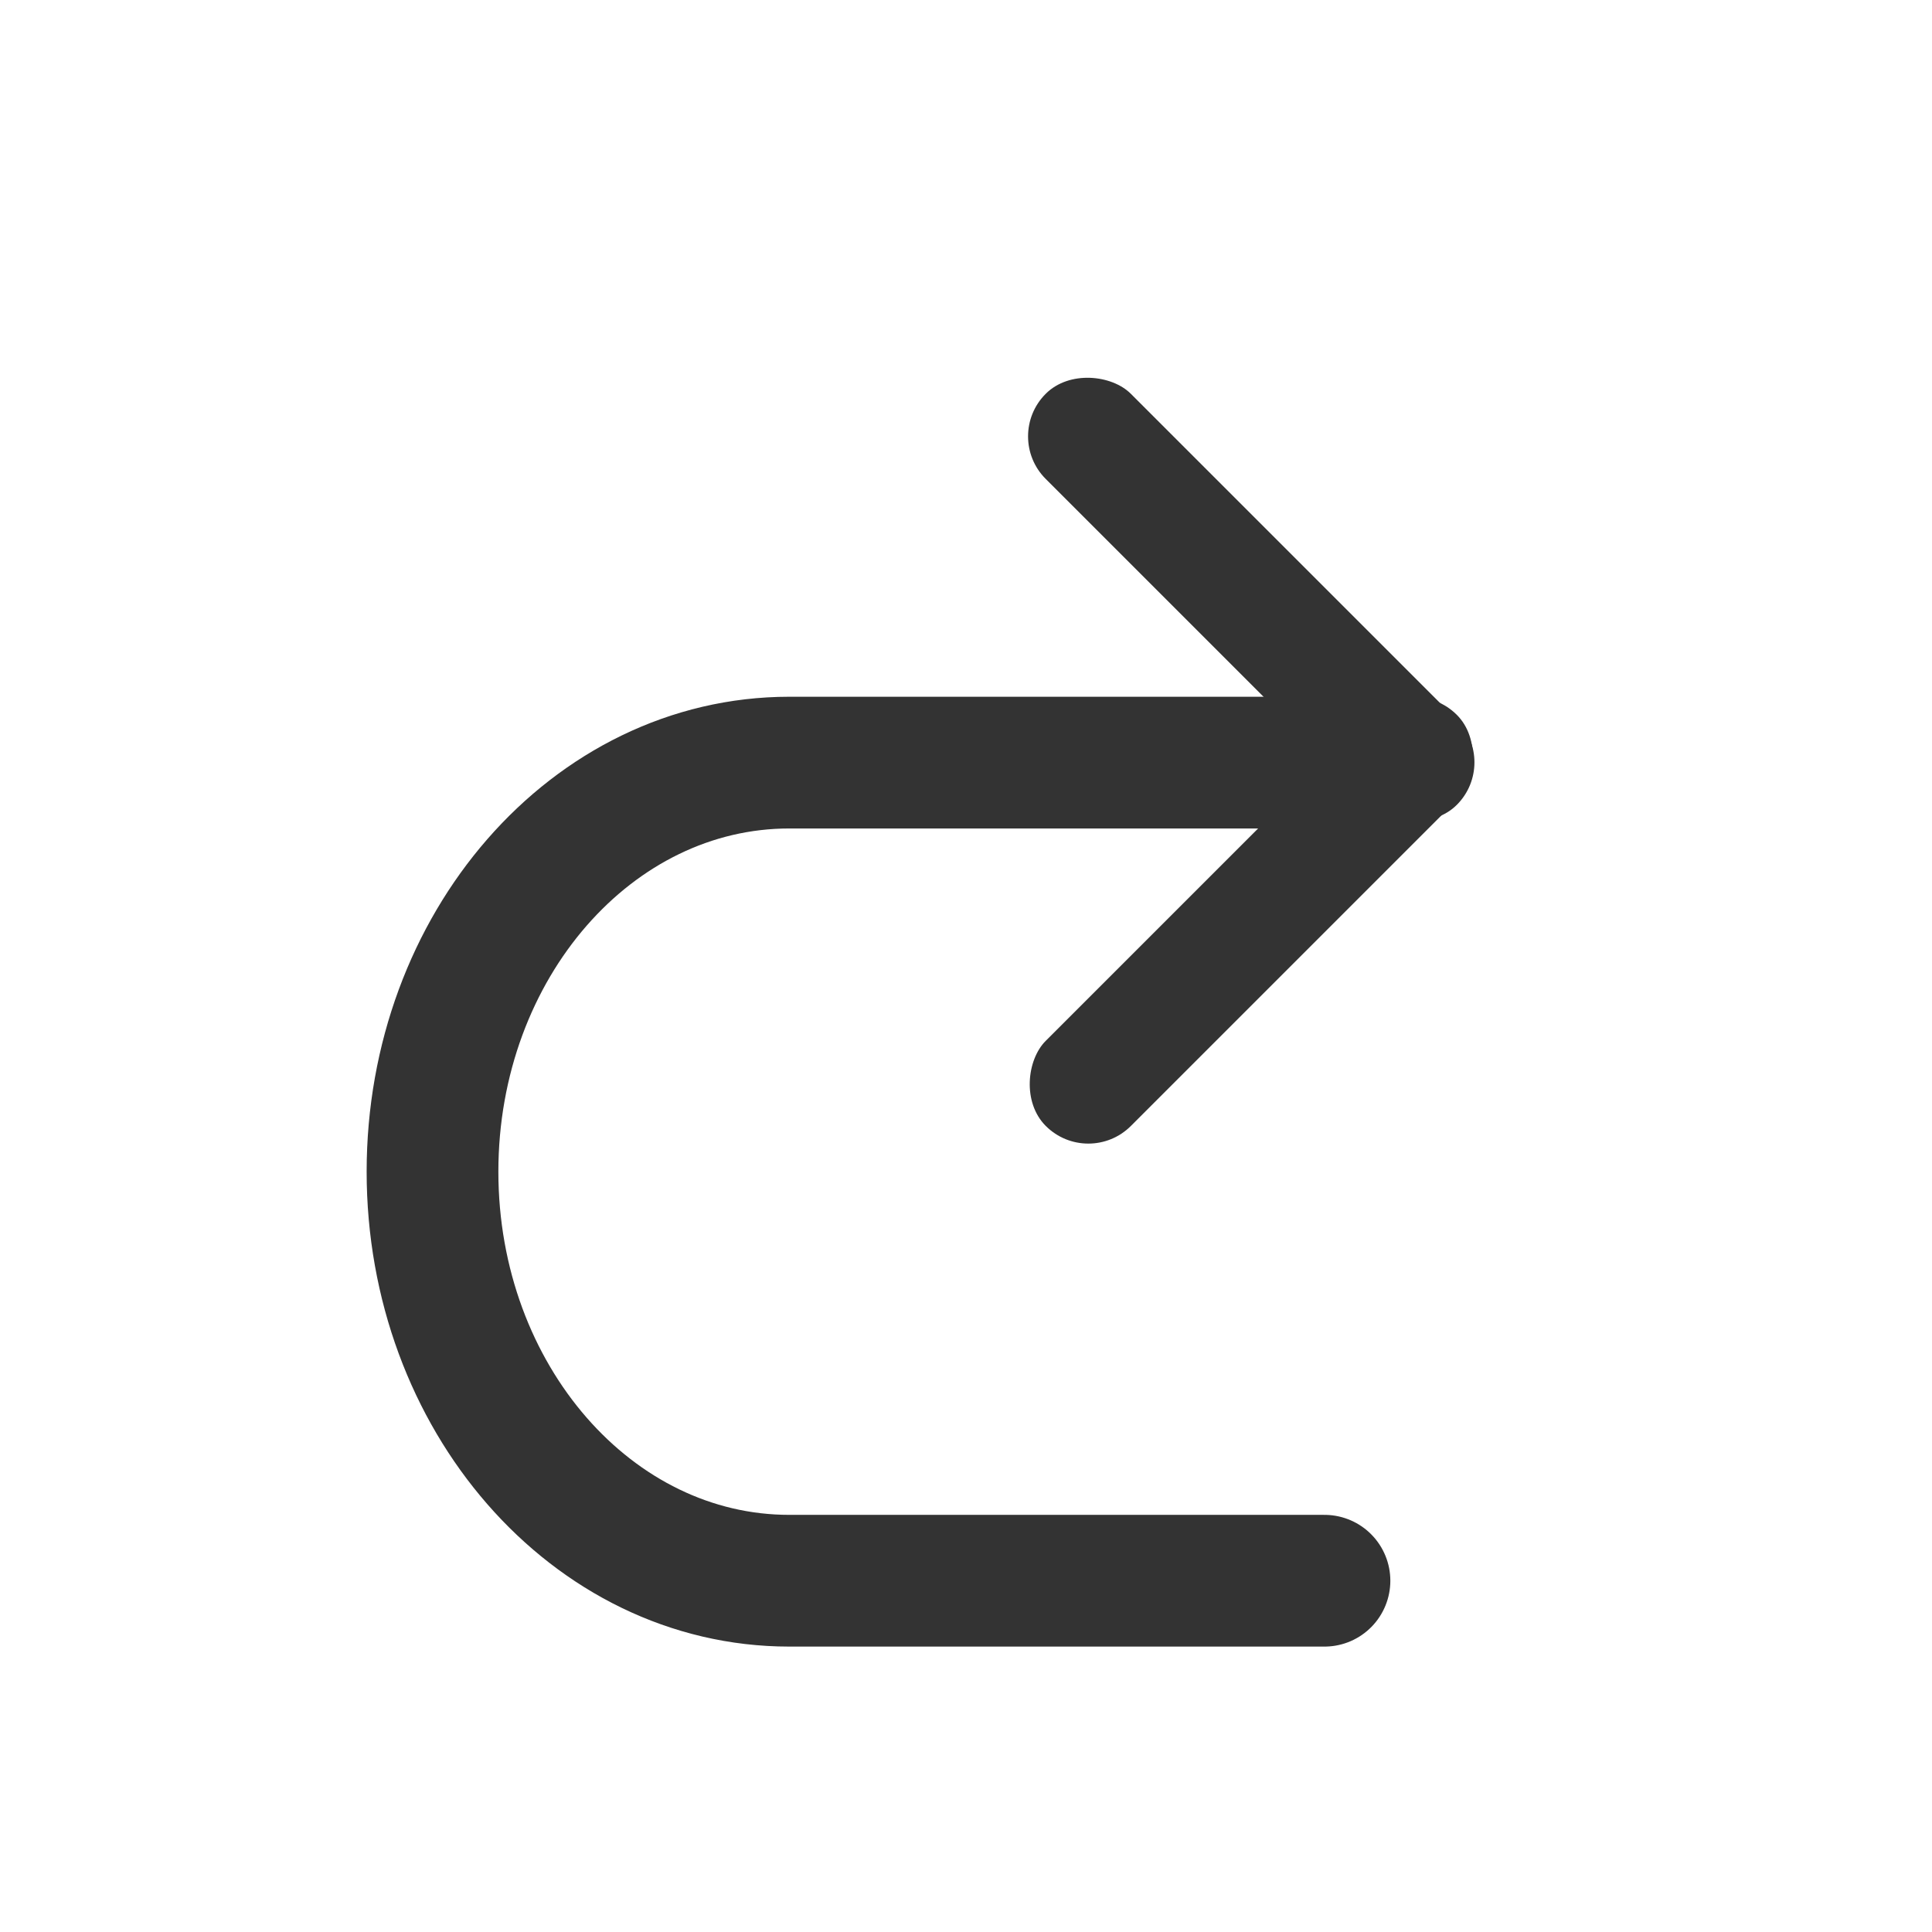 <svg id="组_19229" data-name="组 19229" xmlns="http://www.w3.org/2000/svg" width="22" height="22" viewBox="0 0 22 22">
  <defs>
    <style>
      .cls-1 {
        fill: #fff;
        stroke: #707070;
        opacity: 0;
      }

      .cls-2, .cls-5 {
        fill: none;
      }

      .cls-2 {
        stroke: #333;
        stroke-linecap: round;
        stroke-miterlimit: 10;
        stroke-width: 1.5px;
      }

      .cls-3 {
        fill: #333;
      }

      .cls-4 {
        stroke: none;
      }
    </style>
  </defs>
  <g id="矩形_13450" data-name="矩形 13450" class="cls-1">
    <rect class="cls-4" width="22" height="22"/>
    <rect class="cls-5" x="0.5" y="0.5" width="21" height="21"/>
  </g>
  <g id="组_4000" data-name="组 4000" transform="translate(4.925 4)">
    <path id="路径_5543" data-name="路径 5543" class="cls-2" d="M156.079,158h-6.258c-2.244,0-4.063,2.085-4.063,4.658h0c0,2.573,1.819,4.658,4.063,4.658h6.094" transform="translate(-145.758 -153.316)"/>
    <rect id="矩形_2338" data-name="矩形 2338" class="cls-3" width="1.371" height="6.62" rx="0.685" transform="translate(7.468 9.306) rotate(-135)"/>
    <rect id="矩形_2339" data-name="矩形 2339" class="cls-3" width="1.371" height="6.62" rx="0.685" transform="translate(6.498 0.969) rotate(-45)"/>
  </g>
</svg>
